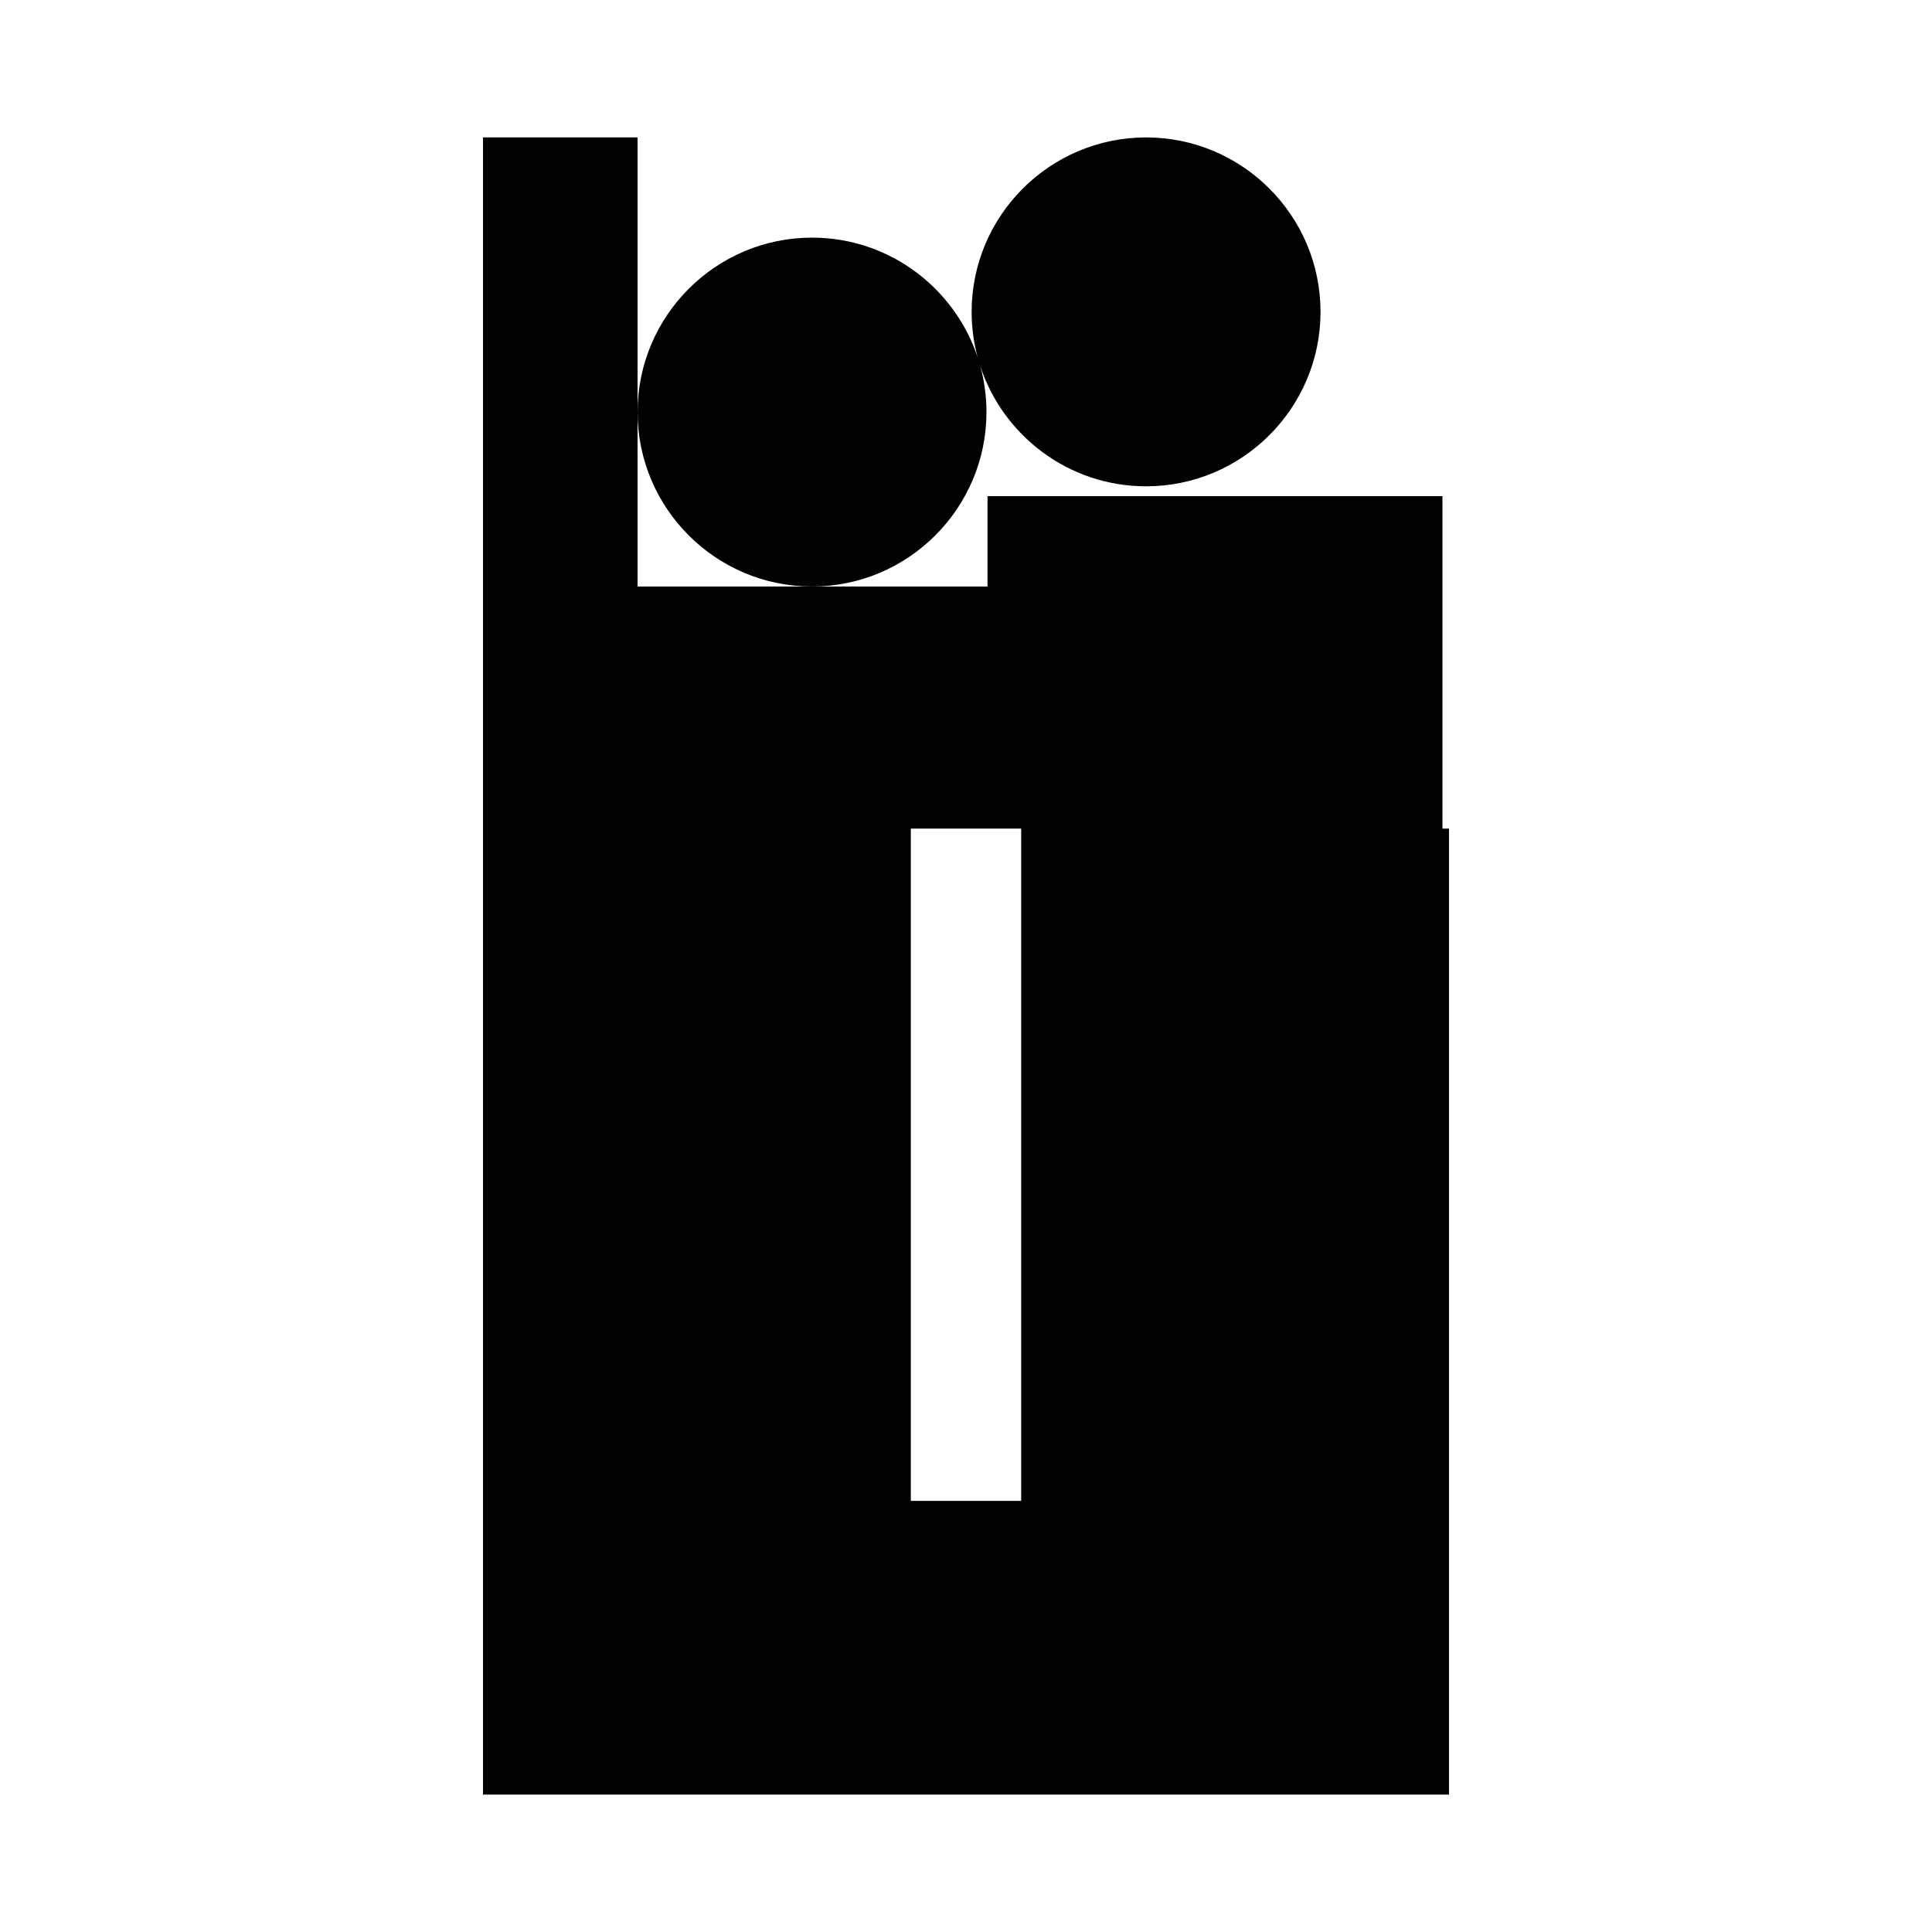 <?xml version="1.0" encoding="utf-8"?>
<!-- Generator: Adobe Illustrator 16.0.0, SVG Export Plug-In . SVG Version: 6.00 Build 0)  -->
<!DOCTYPE svg PUBLIC "-//W3C//DTD SVG 1.1//EN" "http://www.w3.org/Graphics/SVG/1.1/DTD/svg11.dtd">
<svg version="1.1" id="Calque_1" xmlns="http://www.w3.org/2000/svg" xmlns:xlink="http://www.w3.org/1999/xlink" x="0px" y="0px"
	 width="1190.551px" height="1190.551px" viewBox="0 0 1190.551 1190.551" enable-background="new 0 0 1190.551 1190.551"
	 xml:space="preserve">
<g>
	<path fill="#010202" d="M888.882,510.593v-204.87H608.534v55.712H500.385h-107.5v-107.5V84.679h-95.248v425.914v595.278h595.277
		V510.593H888.882z M629.278,924.873h-68v-414.28h68V924.873z"/>
	<path fill="#010202" d="M500.384,361.435c59.272,0,107.504-48.224,107.5-107.5c0-9.695-1.298-19.091-3.717-28.032
		c14.18,42.805,54.575,73.776,102.077,73.776c59.273,0,107.504-48.227,107.5-107.5c0-59.274-48.229-107.5-107.5-107.5
		c-59.276,0-107.5,48.226-107.5,107.5c0,9.695,1.299,19.092,3.717,28.034c-14.18-42.807-54.578-73.778-102.076-73.778
		c-59.276,0-107.5,48.226-107.5,107.5C392.885,313.209,441.108,361.435,500.384,361.435z"/>
</g>
</svg>
